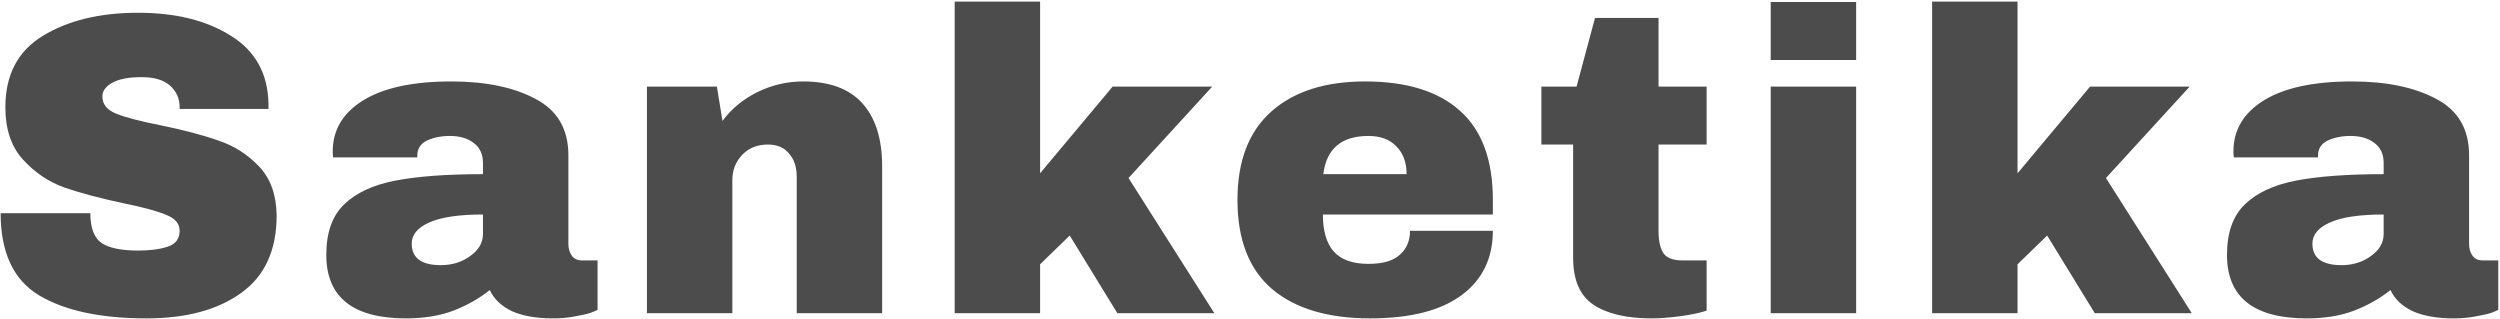 <svg width="1293" height="165" viewBox="0 0 1293 165" fill="none" xmlns="http://www.w3.org/2000/svg">
<path opacity="0.7" d="M71.371 6.6C90.907 6.6 106.966 10.596 119.546 18.588C132.126 26.432 138.564 38.124 138.86 53.664V56.328H92.906V55.44C92.906 51 91.278 47.3 88.022 44.34C84.766 41.38 79.808 39.9 73.147 39.9C66.635 39.9 61.603 40.862 58.051 42.786C54.648 44.71 52.946 47.078 52.946 49.89C52.946 53.886 55.313 56.846 60.05 58.77C64.785 60.694 72.407 62.692 82.915 64.764C95.2 67.28 105.264 69.944 113.108 72.756C121.1 75.42 128.056 79.86 133.976 86.076C139.896 92.292 142.93 100.728 143.078 111.384C143.078 129.44 136.936 142.834 124.652 151.566C112.516 160.298 96.236 164.664 75.811 164.664C51.983 164.664 33.41 160.668 20.09 152.676C6.918 144.684 0.332 130.55 0.332 110.274H46.73C46.73 117.97 48.727 123.15 52.724 125.814C56.719 128.33 62.935 129.588 71.371 129.588C77.588 129.588 82.694 128.922 86.689 127.59C90.834 126.258 92.906 123.52 92.906 119.376C92.906 115.676 90.612 112.938 86.023 111.162C81.584 109.238 74.257 107.24 64.046 105.168C51.614 102.504 41.328 99.766 33.188 96.954C25.047 93.994 17.944 89.184 11.876 82.524C5.808 75.864 2.774 66.836 2.774 55.44C2.774 38.716 9.212 26.432 22.087 18.588C35.111 10.596 51.539 6.6 71.371 6.6ZM233.36 42.12C251.268 42.12 265.846 45.154 277.094 51.222C288.342 57.142 293.966 66.836 293.966 80.304V126.036C293.966 128.552 294.558 130.624 295.742 132.252C296.926 133.88 298.702 134.694 301.07 134.694H309.062V160.224C308.618 160.52 307.434 161.038 305.51 161.778C303.734 162.37 301.144 162.962 297.74 163.554C294.336 164.294 290.414 164.664 285.974 164.664C277.39 164.664 270.286 163.406 264.662 160.89C259.186 158.226 255.412 154.6 253.34 150.012C247.716 154.452 241.426 158.004 234.47 160.668C227.514 163.332 219.374 164.664 210.05 164.664C182.522 164.664 168.758 153.712 168.758 131.808C168.758 120.412 171.792 111.754 177.86 105.834C184.076 99.766 192.956 95.622 204.5 93.402C216.044 91.182 231.14 90.072 249.788 90.072V84.3C249.788 79.712 248.16 76.234 244.904 73.866C241.796 71.498 237.726 70.314 232.694 70.314C228.106 70.314 224.11 71.128 220.706 72.756C217.45 74.384 215.822 76.974 215.822 80.526V81.414H172.31C172.162 80.674 172.088 79.638 172.088 78.306C172.088 67.206 177.342 58.4 187.85 51.888C198.506 45.376 213.676 42.12 233.36 42.12ZM249.788 110.94C237.208 110.94 227.884 112.346 221.816 115.158C215.896 117.822 212.936 121.448 212.936 126.036C212.936 133.436 217.968 137.136 228.032 137.136C233.804 137.136 238.836 135.582 243.128 132.474C247.568 129.366 249.788 125.518 249.788 120.93V110.94ZM415.399 42.12C429.015 42.12 439.227 45.894 446.035 53.442C452.843 60.99 456.247 71.868 456.247 86.076V162H412.069V91.404C412.069 86.372 410.737 82.376 408.073 79.416C405.557 76.308 401.931 74.754 397.195 74.754C391.719 74.754 387.279 76.53 383.875 80.082C380.471 83.634 378.769 88 378.769 93.18V162H334.591V44.784H370.777L373.663 62.544C378.251 56.328 384.245 51.37 391.645 47.67C399.193 43.97 407.111 42.12 415.399 42.12ZM575.459 44.784H626.963L583.673 92.07L628.073 162H577.901L553.259 121.818L537.941 136.692V162H493.763V0.828H537.941V89.628L575.459 44.784ZM705.953 42.12C727.413 42.12 743.767 47.152 755.015 57.216C766.411 67.28 772.109 82.672 772.109 103.392V110.94H684.197C684.197 119.376 686.047 125.74 689.747 130.032C693.595 134.324 699.589 136.47 707.729 136.47C715.129 136.47 720.531 134.916 723.935 131.808C727.487 128.7 729.263 124.556 729.263 119.376H772.109C772.109 133.584 766.707 144.684 755.903 152.676C745.099 160.668 729.337 164.664 708.617 164.664C686.861 164.664 669.989 159.632 658.001 149.568C646.013 139.356 640.019 123.964 640.019 103.392C640.019 83.264 645.865 68.02 657.557 57.66C669.249 47.3 685.381 42.12 705.953 42.12ZM707.729 70.314C693.817 70.314 686.047 76.9 684.419 90.072H727.487C727.487 84.004 725.711 79.194 722.159 75.642C718.755 72.09 713.945 70.314 707.729 70.314ZM882.664 44.784V74.754H857.8V119.376C857.8 124.704 858.688 128.626 860.464 131.142C862.24 133.51 865.496 134.694 870.232 134.694H882.664V160.668C879.112 161.852 874.524 162.814 868.9 163.554C863.276 164.294 858.392 164.664 854.248 164.664C841.224 164.664 831.16 162.296 824.056 157.56C817.1 152.824 813.622 144.758 813.622 133.362V74.754H797.194V44.784H815.398L824.944 9.264H857.8V44.784H882.664ZM915.816 31.02V1.05H959.994V31.02H915.816ZM915.816 162V44.784H959.994V162H915.816ZM1080.99 44.784H1132.49L1089.2 92.07L1133.6 162H1083.43L1058.79 121.818L1043.47 136.692V162H999.29V0.828H1043.47V89.628L1080.99 44.784ZM1216.4 42.12C1234.31 42.12 1248.89 45.154 1260.14 51.222C1271.39 57.142 1277.01 66.836 1277.01 80.304V126.036C1277.01 128.552 1277.6 130.624 1278.79 132.252C1279.97 133.88 1281.75 134.694 1284.11 134.694H1292.11V160.224C1291.66 160.52 1290.48 161.038 1288.55 161.778C1286.78 162.37 1284.19 162.962 1280.78 163.554C1277.38 164.294 1273.46 164.664 1269.02 164.664C1260.43 164.664 1253.33 163.406 1247.71 160.89C1242.23 158.226 1238.46 154.6 1236.38 150.012C1230.76 154.452 1224.47 158.004 1217.51 160.668C1210.56 163.332 1202.42 164.664 1193.09 164.664C1165.57 164.664 1151.8 153.712 1151.8 131.808C1151.8 120.412 1154.84 111.754 1160.9 105.834C1167.12 99.766 1176 95.622 1187.54 93.402C1199.09 91.182 1214.18 90.072 1232.83 90.072V84.3C1232.83 79.712 1231.2 76.234 1227.95 73.866C1224.84 71.498 1220.77 70.314 1215.74 70.314C1211.15 70.314 1207.15 71.128 1203.75 72.756C1200.49 74.384 1198.87 76.974 1198.87 80.526V81.414H1155.35C1155.21 80.674 1155.13 79.638 1155.13 78.306C1155.13 67.206 1160.39 58.4 1170.89 51.888C1181.55 45.376 1196.72 42.12 1216.4 42.12ZM1232.83 110.94C1220.25 110.94 1210.93 112.346 1204.86 115.158C1198.94 117.822 1195.98 121.448 1195.98 126.036C1195.98 133.436 1201.01 137.136 1211.08 137.136C1216.85 137.136 1221.88 135.582 1226.17 132.474C1230.61 129.366 1232.83 125.518 1232.83 120.93V110.94Z" fill="black"/>
</svg>

